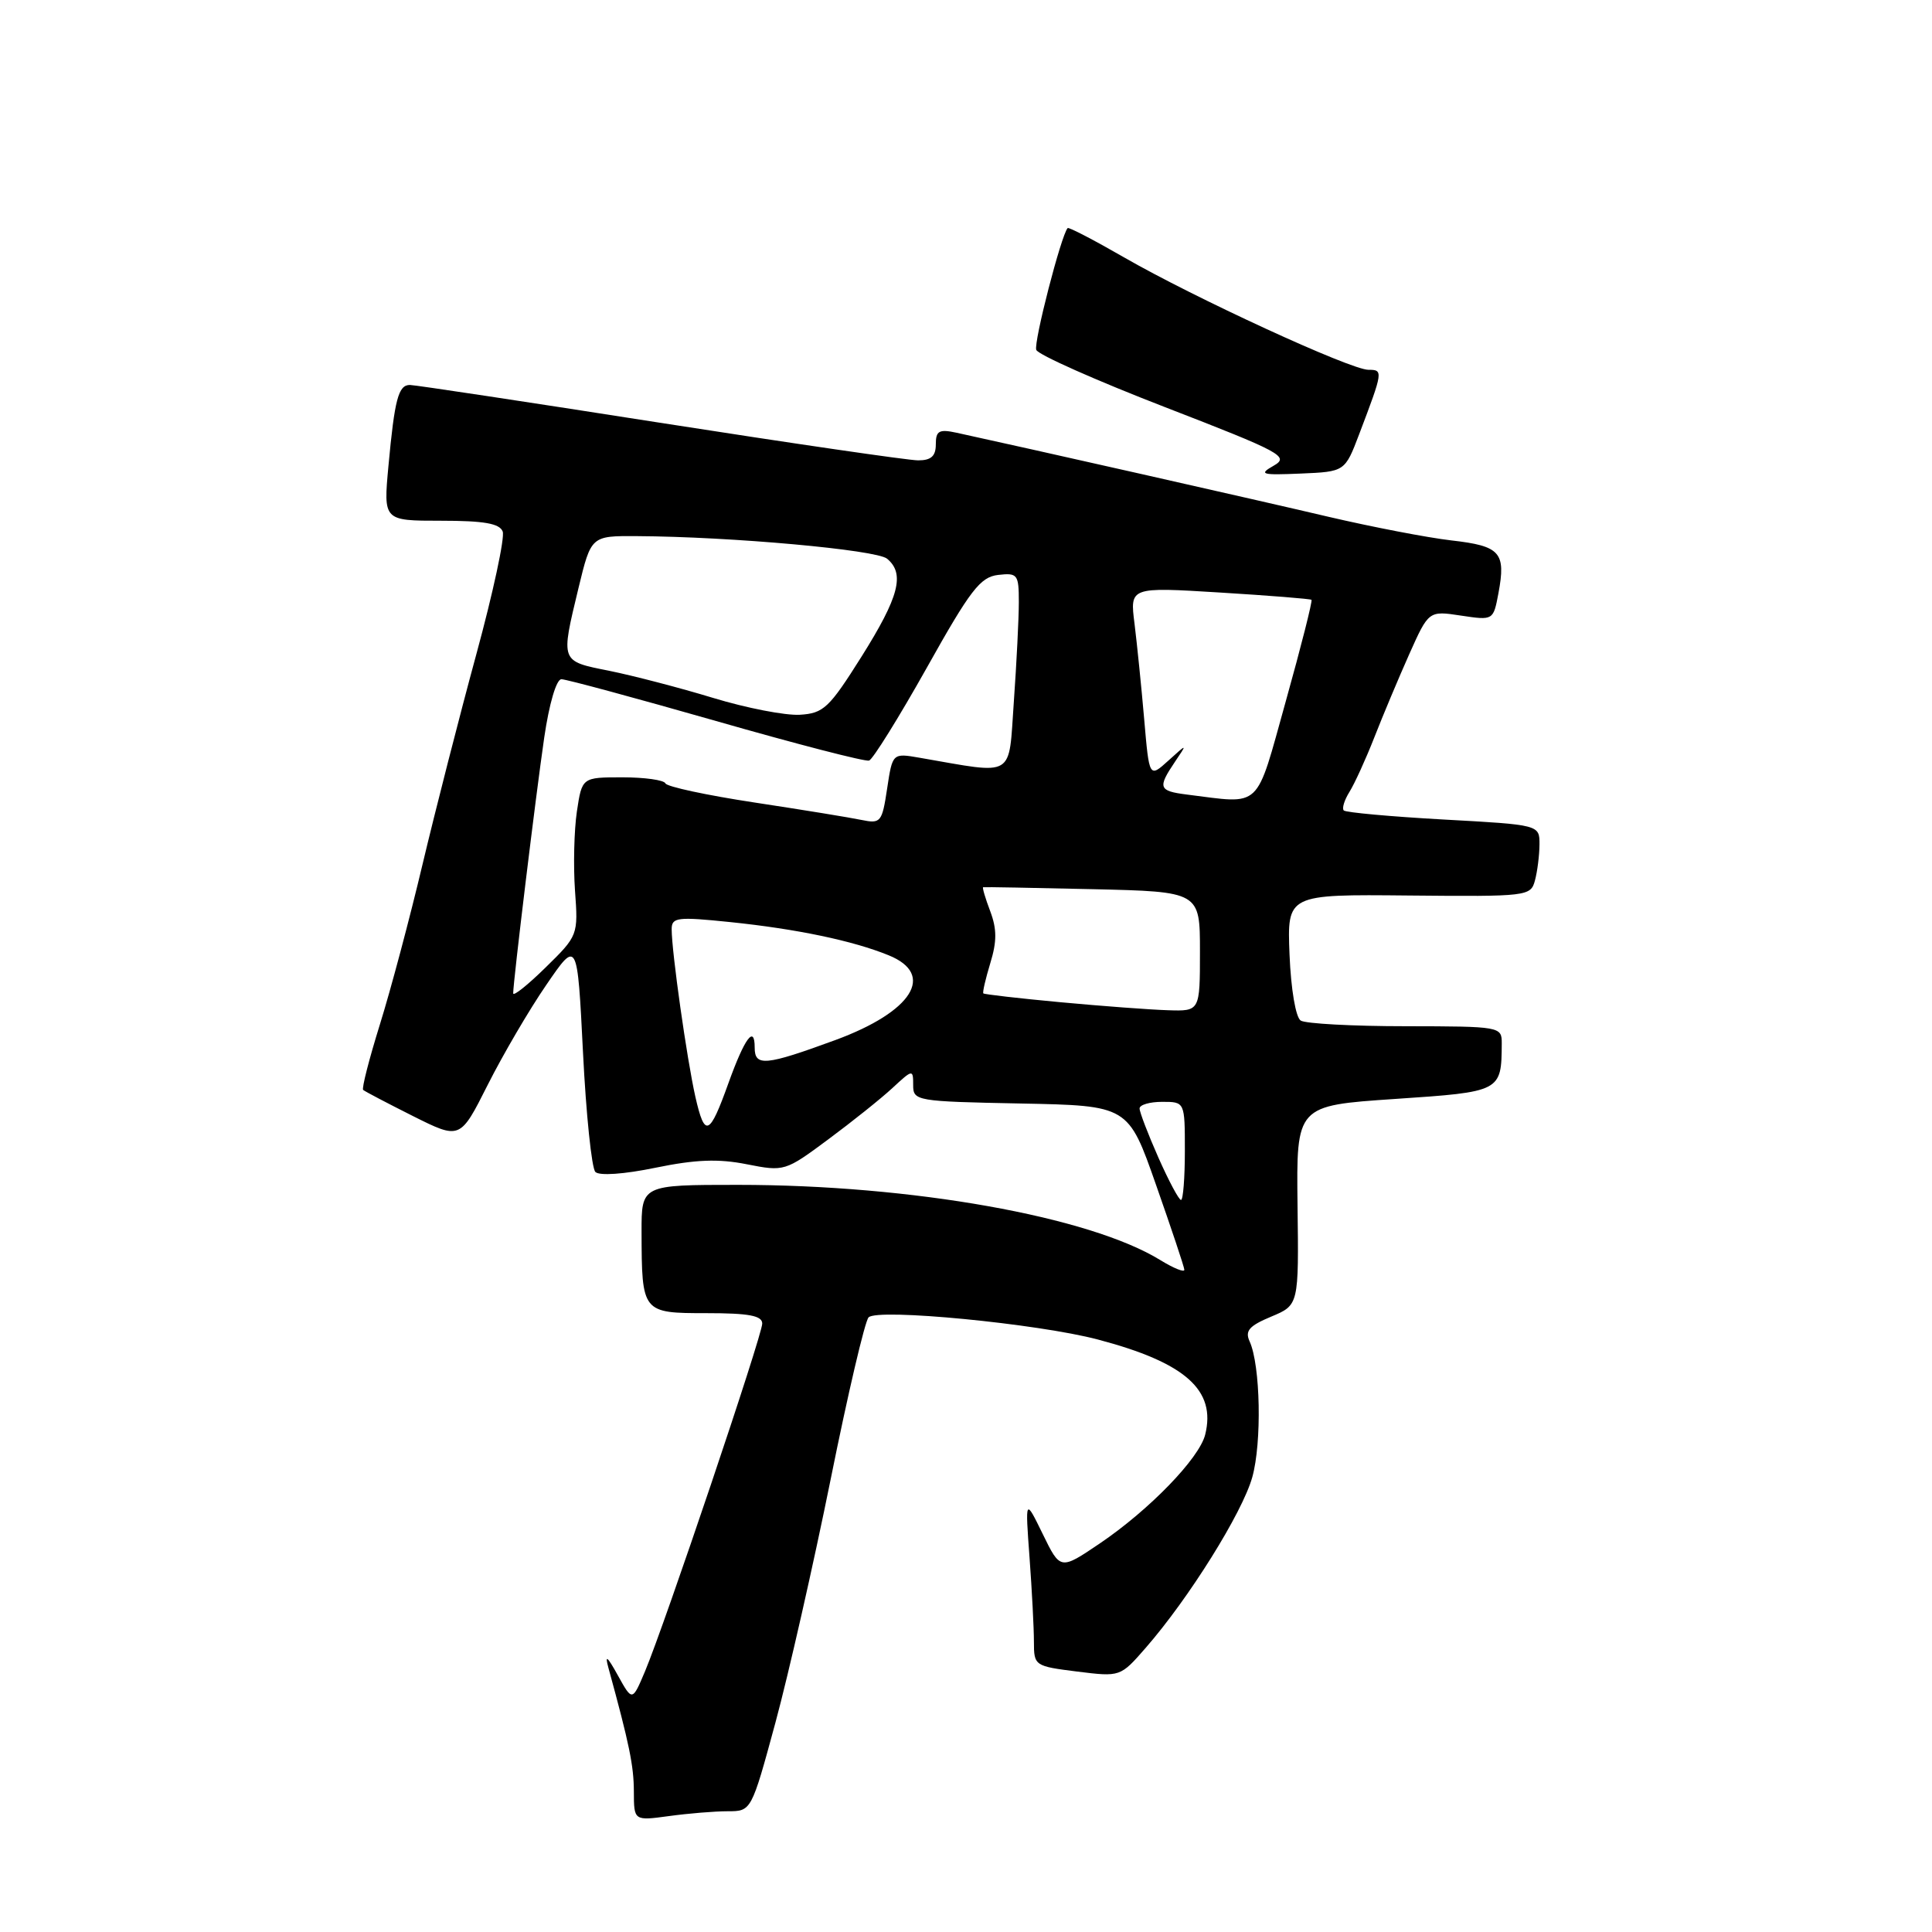 <?xml version="1.0" encoding="UTF-8" standalone="no"?>
<!DOCTYPE svg PUBLIC "-//W3C//DTD SVG 1.1//EN" "http://www.w3.org/Graphics/SVG/1.1/DTD/svg11.dtd" >
<svg xmlns="http://www.w3.org/2000/svg" xmlns:xlink="http://www.w3.org/1999/xlink" version="1.1" viewBox="0 0 256 256">
 <g >
 <path fill="currentColor"
d=" M 96.42 240.00 C 99.56 240.00 99.56 240.00 102.75 228.25 C 104.50 221.79 107.79 207.28 110.07 196.00 C 112.34 184.72 114.60 175.08 115.09 174.56 C 116.25 173.33 137.54 175.39 145.50 177.50 C 157.08 180.56 161.17 184.20 159.69 190.11 C 158.90 193.25 152.27 200.09 145.72 204.52 C 140.50 208.05 140.50 208.05 138.17 203.27 C 135.84 198.50 135.84 198.50 136.42 206.40 C 136.74 210.75 137.00 215.76 137.00 217.54 C 137.00 220.72 137.09 220.78 142.73 221.49 C 148.45 222.20 148.45 222.20 151.81 218.35 C 157.55 211.77 164.61 200.45 165.93 195.75 C 167.22 191.15 167.02 180.90 165.58 177.74 C 164.94 176.34 165.52 175.68 168.44 174.46 C 172.10 172.93 172.10 172.93 171.93 159.72 C 171.77 146.50 171.77 146.50 184.80 145.62 C 198.93 144.67 198.95 144.66 198.99 138.25 C 199.00 136.03 198.81 136.00 186.25 135.98 C 179.24 135.98 172.98 135.64 172.35 135.23 C 171.69 134.81 171.06 131.10 170.87 126.50 C 170.55 118.50 170.55 118.50 186.68 118.66 C 202.42 118.81 202.83 118.76 203.39 116.66 C 203.71 115.47 203.98 113.33 203.99 111.90 C 204.00 109.29 204.00 109.29 191.27 108.59 C 184.27 108.20 178.33 107.66 178.06 107.39 C 177.79 107.13 178.13 106.02 178.81 104.93 C 179.49 103.84 180.97 100.60 182.10 97.72 C 183.22 94.85 185.30 89.90 186.72 86.71 C 189.31 80.92 189.31 80.92 193.59 81.57 C 197.87 82.21 197.87 82.21 198.55 78.61 C 199.56 73.19 198.81 72.35 192.33 71.61 C 189.13 71.24 181.78 69.82 176.00 68.47 C 167.02 66.35 135.32 59.20 126.75 57.34 C 124.43 56.84 124.00 57.08 124.00 58.88 C 124.00 60.44 123.38 61.00 121.66 61.00 C 120.37 61.00 104.95 58.75 87.41 56.01 C 69.86 53.26 54.97 51.01 54.32 51.01 C 52.79 51.00 52.29 52.88 51.47 61.75 C 50.80 69.00 50.80 69.00 58.43 69.00 C 64.13 69.00 66.20 69.36 66.61 70.43 C 66.91 71.22 65.34 78.53 63.12 86.68 C 60.90 94.83 57.70 107.34 56.00 114.48 C 54.31 121.62 51.76 131.20 50.33 135.77 C 48.91 140.34 47.91 144.23 48.12 144.42 C 48.33 144.61 51.31 146.17 54.73 147.89 C 60.97 151.01 60.97 151.01 64.62 143.76 C 66.63 139.77 70.12 133.80 72.39 130.50 C 76.50 124.50 76.50 124.50 77.25 139.45 C 77.66 147.67 78.40 154.80 78.89 155.29 C 79.42 155.82 82.70 155.59 86.86 154.73 C 92.16 153.64 95.19 153.52 98.95 154.27 C 103.92 155.25 104.04 155.21 109.74 150.98 C 112.91 148.63 116.74 145.57 118.25 144.17 C 120.95 141.67 121.00 141.67 121.00 143.79 C 121.00 145.88 121.40 145.95 135.25 146.22 C 149.50 146.50 149.50 146.50 153.18 157.00 C 155.21 162.78 156.90 167.83 156.93 168.24 C 156.97 168.64 155.54 168.07 153.75 166.97 C 144.37 161.19 120.82 157.00 97.78 157.00 C 85.00 157.00 85.00 157.00 85.01 163.25 C 85.04 173.95 85.07 174.00 93.62 174.00 C 99.23 174.00 101.00 174.33 101.00 175.38 C 101.00 176.93 88.08 215.25 85.46 221.48 C 83.78 225.45 83.78 225.45 81.86 221.98 C 80.46 219.45 80.12 219.19 80.62 221.00 C 83.39 231.11 83.98 233.96 83.99 237.39 C 84.00 241.27 84.00 241.27 88.64 240.64 C 91.19 240.29 94.69 240.00 96.42 240.00 Z  M 180.11 57.50 C 183.28 49.16 183.30 49.00 181.32 49.00 C 178.97 49.00 158.22 39.45 148.92 34.09 C 144.96 31.81 141.61 30.07 141.47 30.22 C 140.61 31.15 136.94 45.40 137.31 46.36 C 137.55 47.00 145.25 50.42 154.40 53.96 C 169.83 59.93 170.88 60.50 168.78 61.70 C 166.74 62.86 167.12 62.97 172.35 62.75 C 178.21 62.50 178.21 62.50 180.11 57.50 Z  M 153.49 153.38 C 152.12 150.28 151.00 147.36 151.00 146.88 C 151.00 146.39 152.35 146.00 154.00 146.00 C 157.00 146.00 157.00 146.00 157.00 152.50 C 157.00 156.07 156.77 159.00 156.49 159.00 C 156.21 159.00 154.86 156.47 153.49 153.38 Z  M 92.14 145.33 C 91.01 140.30 89.00 126.13 89.00 123.12 C 89.00 121.55 89.75 121.46 96.75 122.18 C 105.57 123.09 113.02 124.65 117.75 126.58 C 124.01 129.12 120.90 134.06 110.67 137.82 C 101.43 141.21 100.00 141.35 100.00 138.82 C 100.00 135.75 98.68 137.53 96.53 143.50 C 94.00 150.55 93.39 150.81 92.14 145.33 Z  M 140.52 132.80 C 135.03 132.29 130.43 131.76 130.30 131.63 C 130.17 131.50 130.59 129.70 131.22 127.62 C 132.10 124.75 132.10 123.11 131.21 120.74 C 130.56 119.03 130.14 117.60 130.27 117.56 C 130.40 117.52 136.91 117.64 144.75 117.82 C 159.00 118.15 159.00 118.15 159.00 126.08 C 159.00 134.00 159.00 134.00 154.75 133.86 C 152.41 133.79 146.01 133.31 140.52 132.80 Z  M 68.00 131.62 C 68.00 130.06 71.00 105.37 72.11 97.75 C 72.77 93.24 73.72 90.00 74.39 90.00 C 75.02 90.00 84.25 92.50 94.89 95.54 C 105.53 98.59 114.65 100.95 115.16 100.78 C 115.66 100.61 119.10 95.08 122.80 88.49 C 128.58 78.16 129.89 76.46 132.26 76.18 C 134.83 75.89 135.00 76.10 135.00 79.78 C 135.00 81.93 134.70 87.86 134.34 92.96 C 133.61 103.25 134.67 102.62 121.88 100.41 C 118.26 99.78 118.26 99.78 117.55 104.49 C 116.88 108.95 116.70 109.17 114.17 108.65 C 112.70 108.34 106.33 107.30 100.00 106.34 C 93.67 105.38 88.35 104.24 88.17 103.80 C 87.98 103.36 85.42 103.00 82.48 103.00 C 77.12 103.00 77.12 103.00 76.44 107.53 C 76.07 110.02 75.96 114.74 76.19 118.01 C 76.62 123.90 76.59 123.99 72.31 128.18 C 69.94 130.51 68.00 132.06 68.00 131.62 Z  M 157.25 105.28 C 153.53 104.81 153.37 104.38 155.67 100.97 C 157.34 98.50 157.34 98.50 154.81 100.79 C 152.28 103.08 152.28 103.08 151.61 95.29 C 151.24 91.01 150.66 85.31 150.33 82.64 C 149.71 77.78 149.71 77.78 161.61 78.51 C 168.15 78.91 173.63 79.35 173.78 79.48 C 173.93 79.62 172.41 85.64 170.39 92.86 C 166.30 107.50 167.32 106.53 157.25 105.28 Z  M 94.50 92.48 C 90.10 91.14 83.91 89.53 80.75 88.89 C 74.20 87.58 74.28 87.78 76.66 77.89 C 78.33 71.00 78.33 71.00 84.41 71.04 C 96.88 71.11 116.12 72.85 117.54 74.03 C 119.94 76.02 119.13 79.09 114.16 87.00 C 109.86 93.83 109.13 94.52 105.97 94.71 C 104.06 94.82 98.90 93.82 94.50 92.48 Z "/>
</g>
</svg>